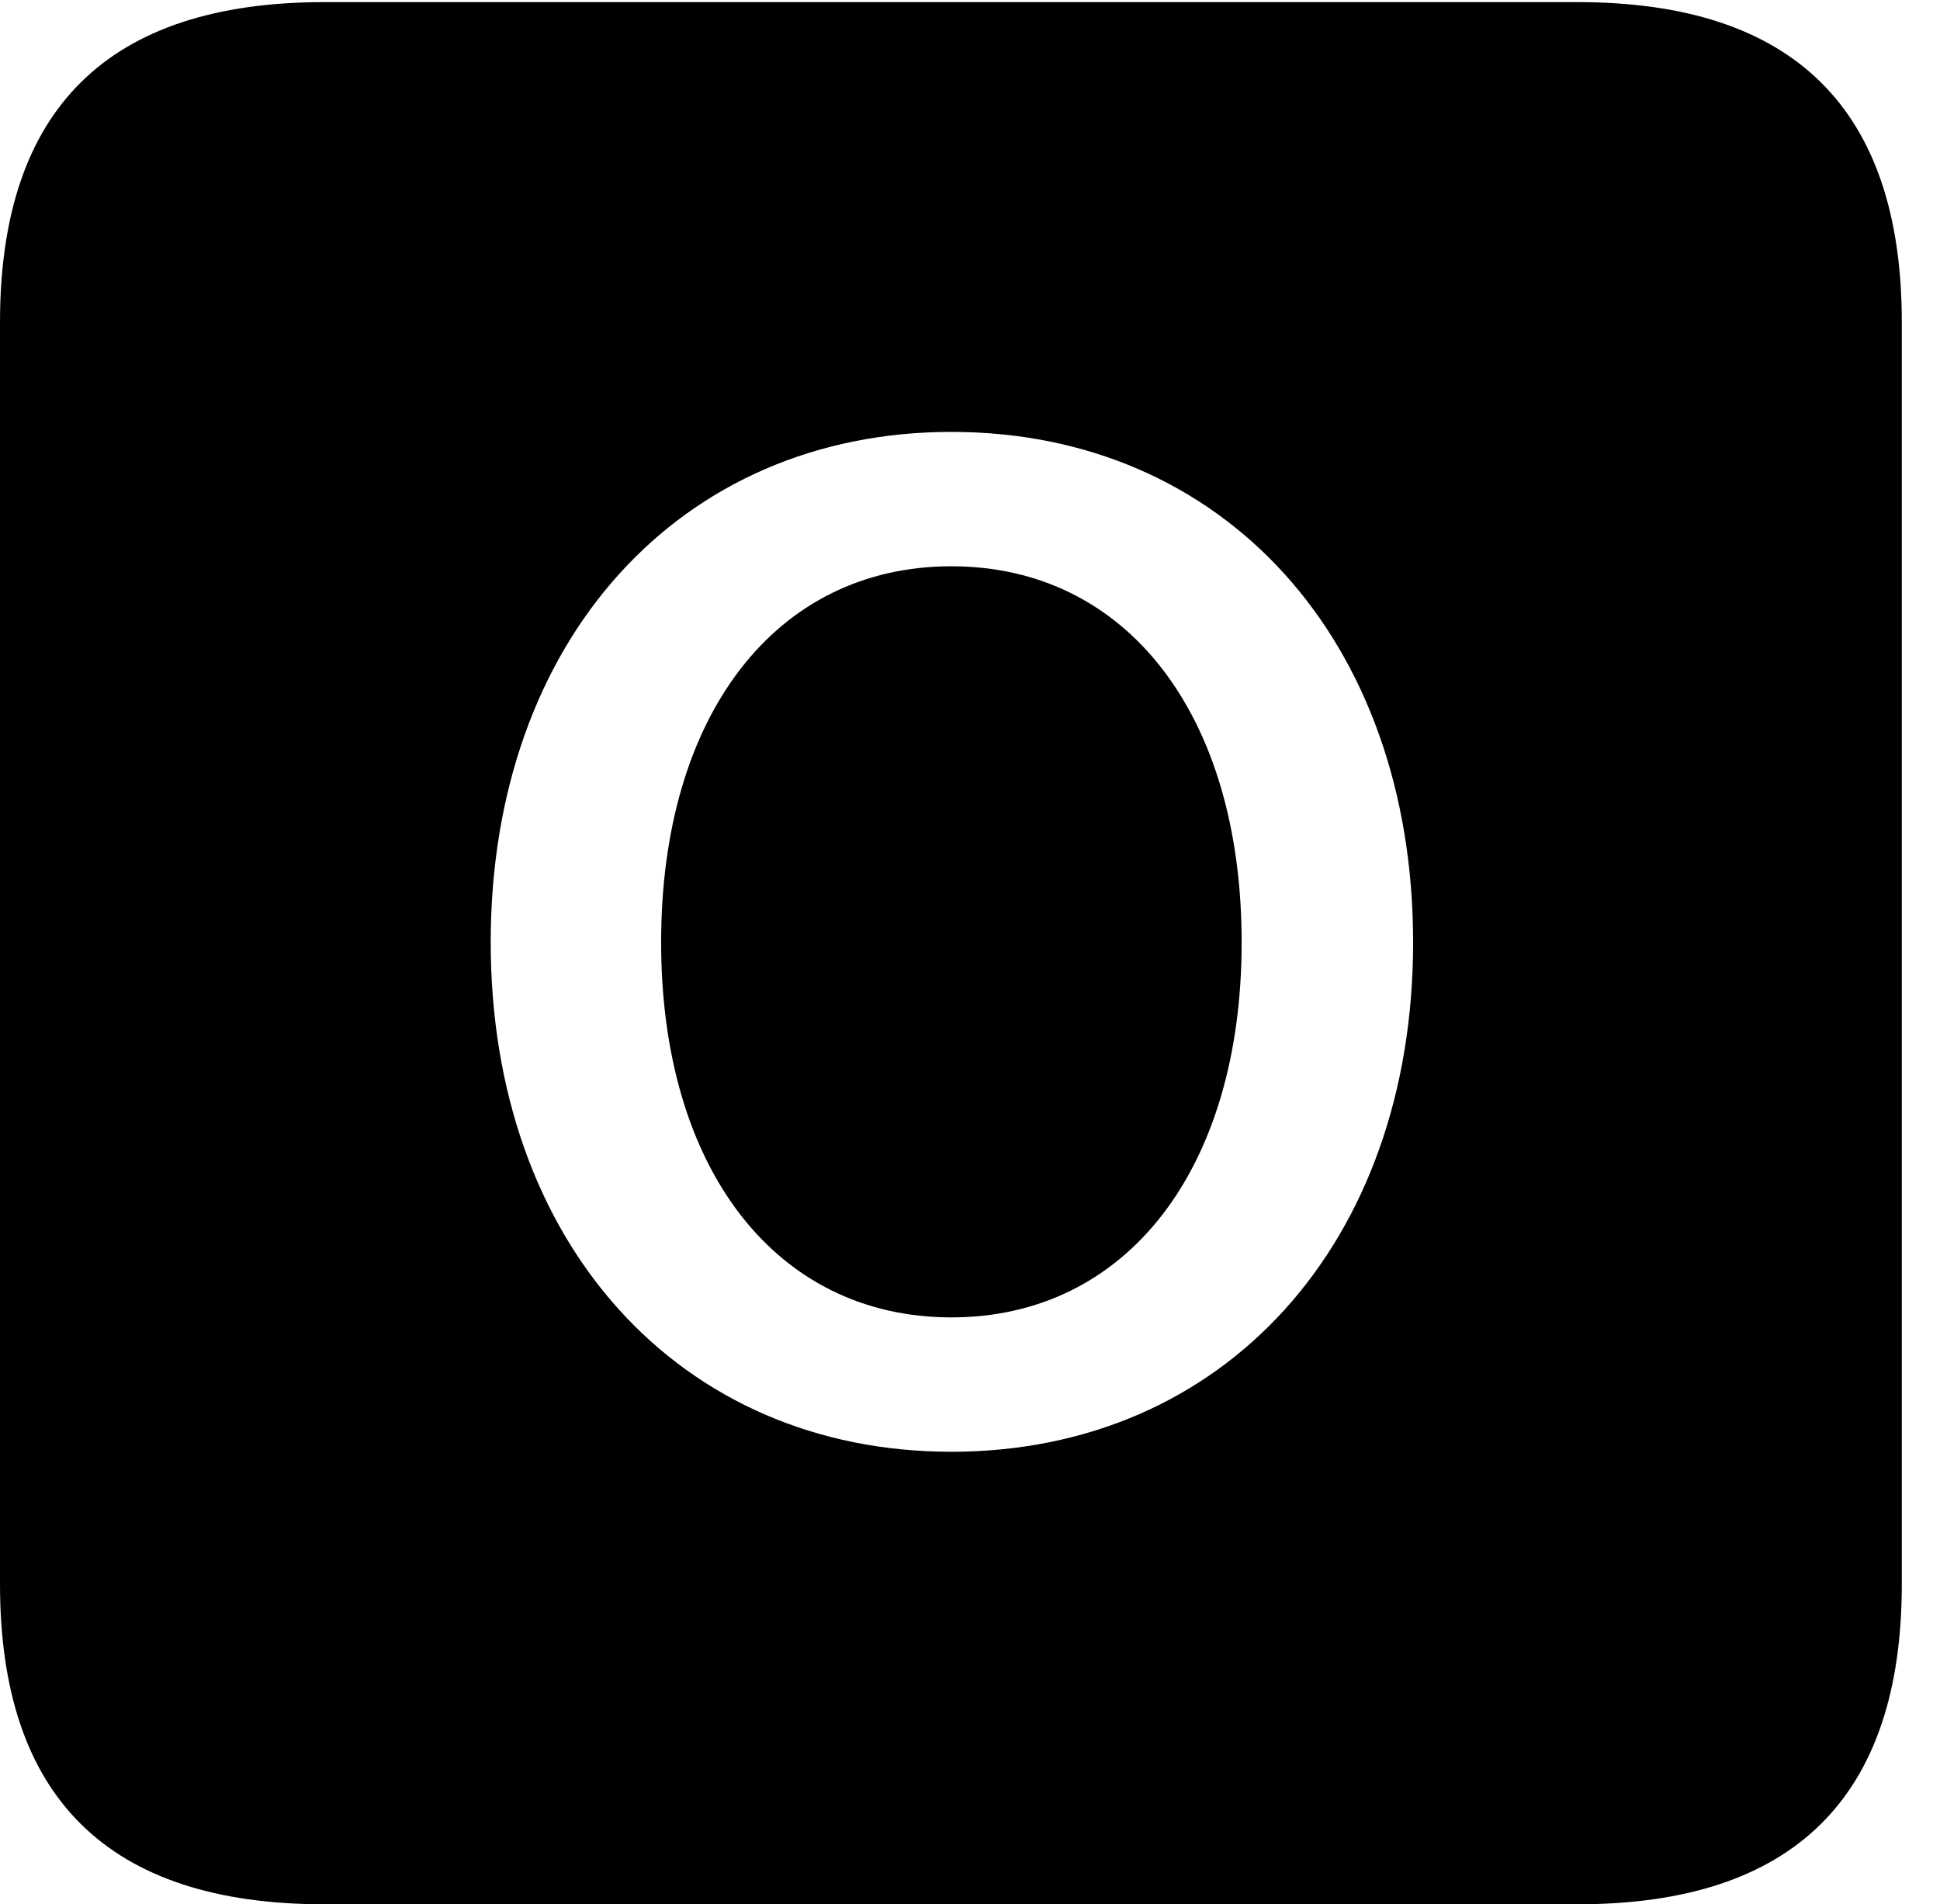 <svg version="1.1" xmlns="http://www.w3.org/2000/svg" xmlns:xlink="http://www.w3.org/1999/xlink" width="18.34" height="17.998" viewBox="0 0 18.34 17.998">
 <g>
  <rect height="17.998" opacity="0" width="18.34" x="0" y="0"/>
  <path d="M17.979 3.047L17.979 14.971C17.979 16.982 16.963 17.998 14.912 17.998L3.066 17.998C1.025 17.998 0 16.992 0 14.971L0 3.047C0 1.025 1.025 0.02 3.066 0.02L14.912 0.02C16.963 0.02 17.979 1.035 17.979 3.047ZM4.639 8.906C4.639 11.748 6.426 13.721 8.994 13.721C11.572 13.721 13.359 11.748 13.359 8.906C13.359 6.055 11.572 4.082 8.994 4.082C6.426 4.082 4.639 6.055 4.639 8.906ZM11.738 8.906C11.738 11.045 10.654 12.451 8.994 12.451C7.334 12.451 6.25 11.045 6.25 8.906C6.25 6.758 7.334 5.352 8.994 5.352C10.654 5.352 11.738 6.758 11.738 8.906Z" fill="currentColor"/>
 </g>
</svg>
